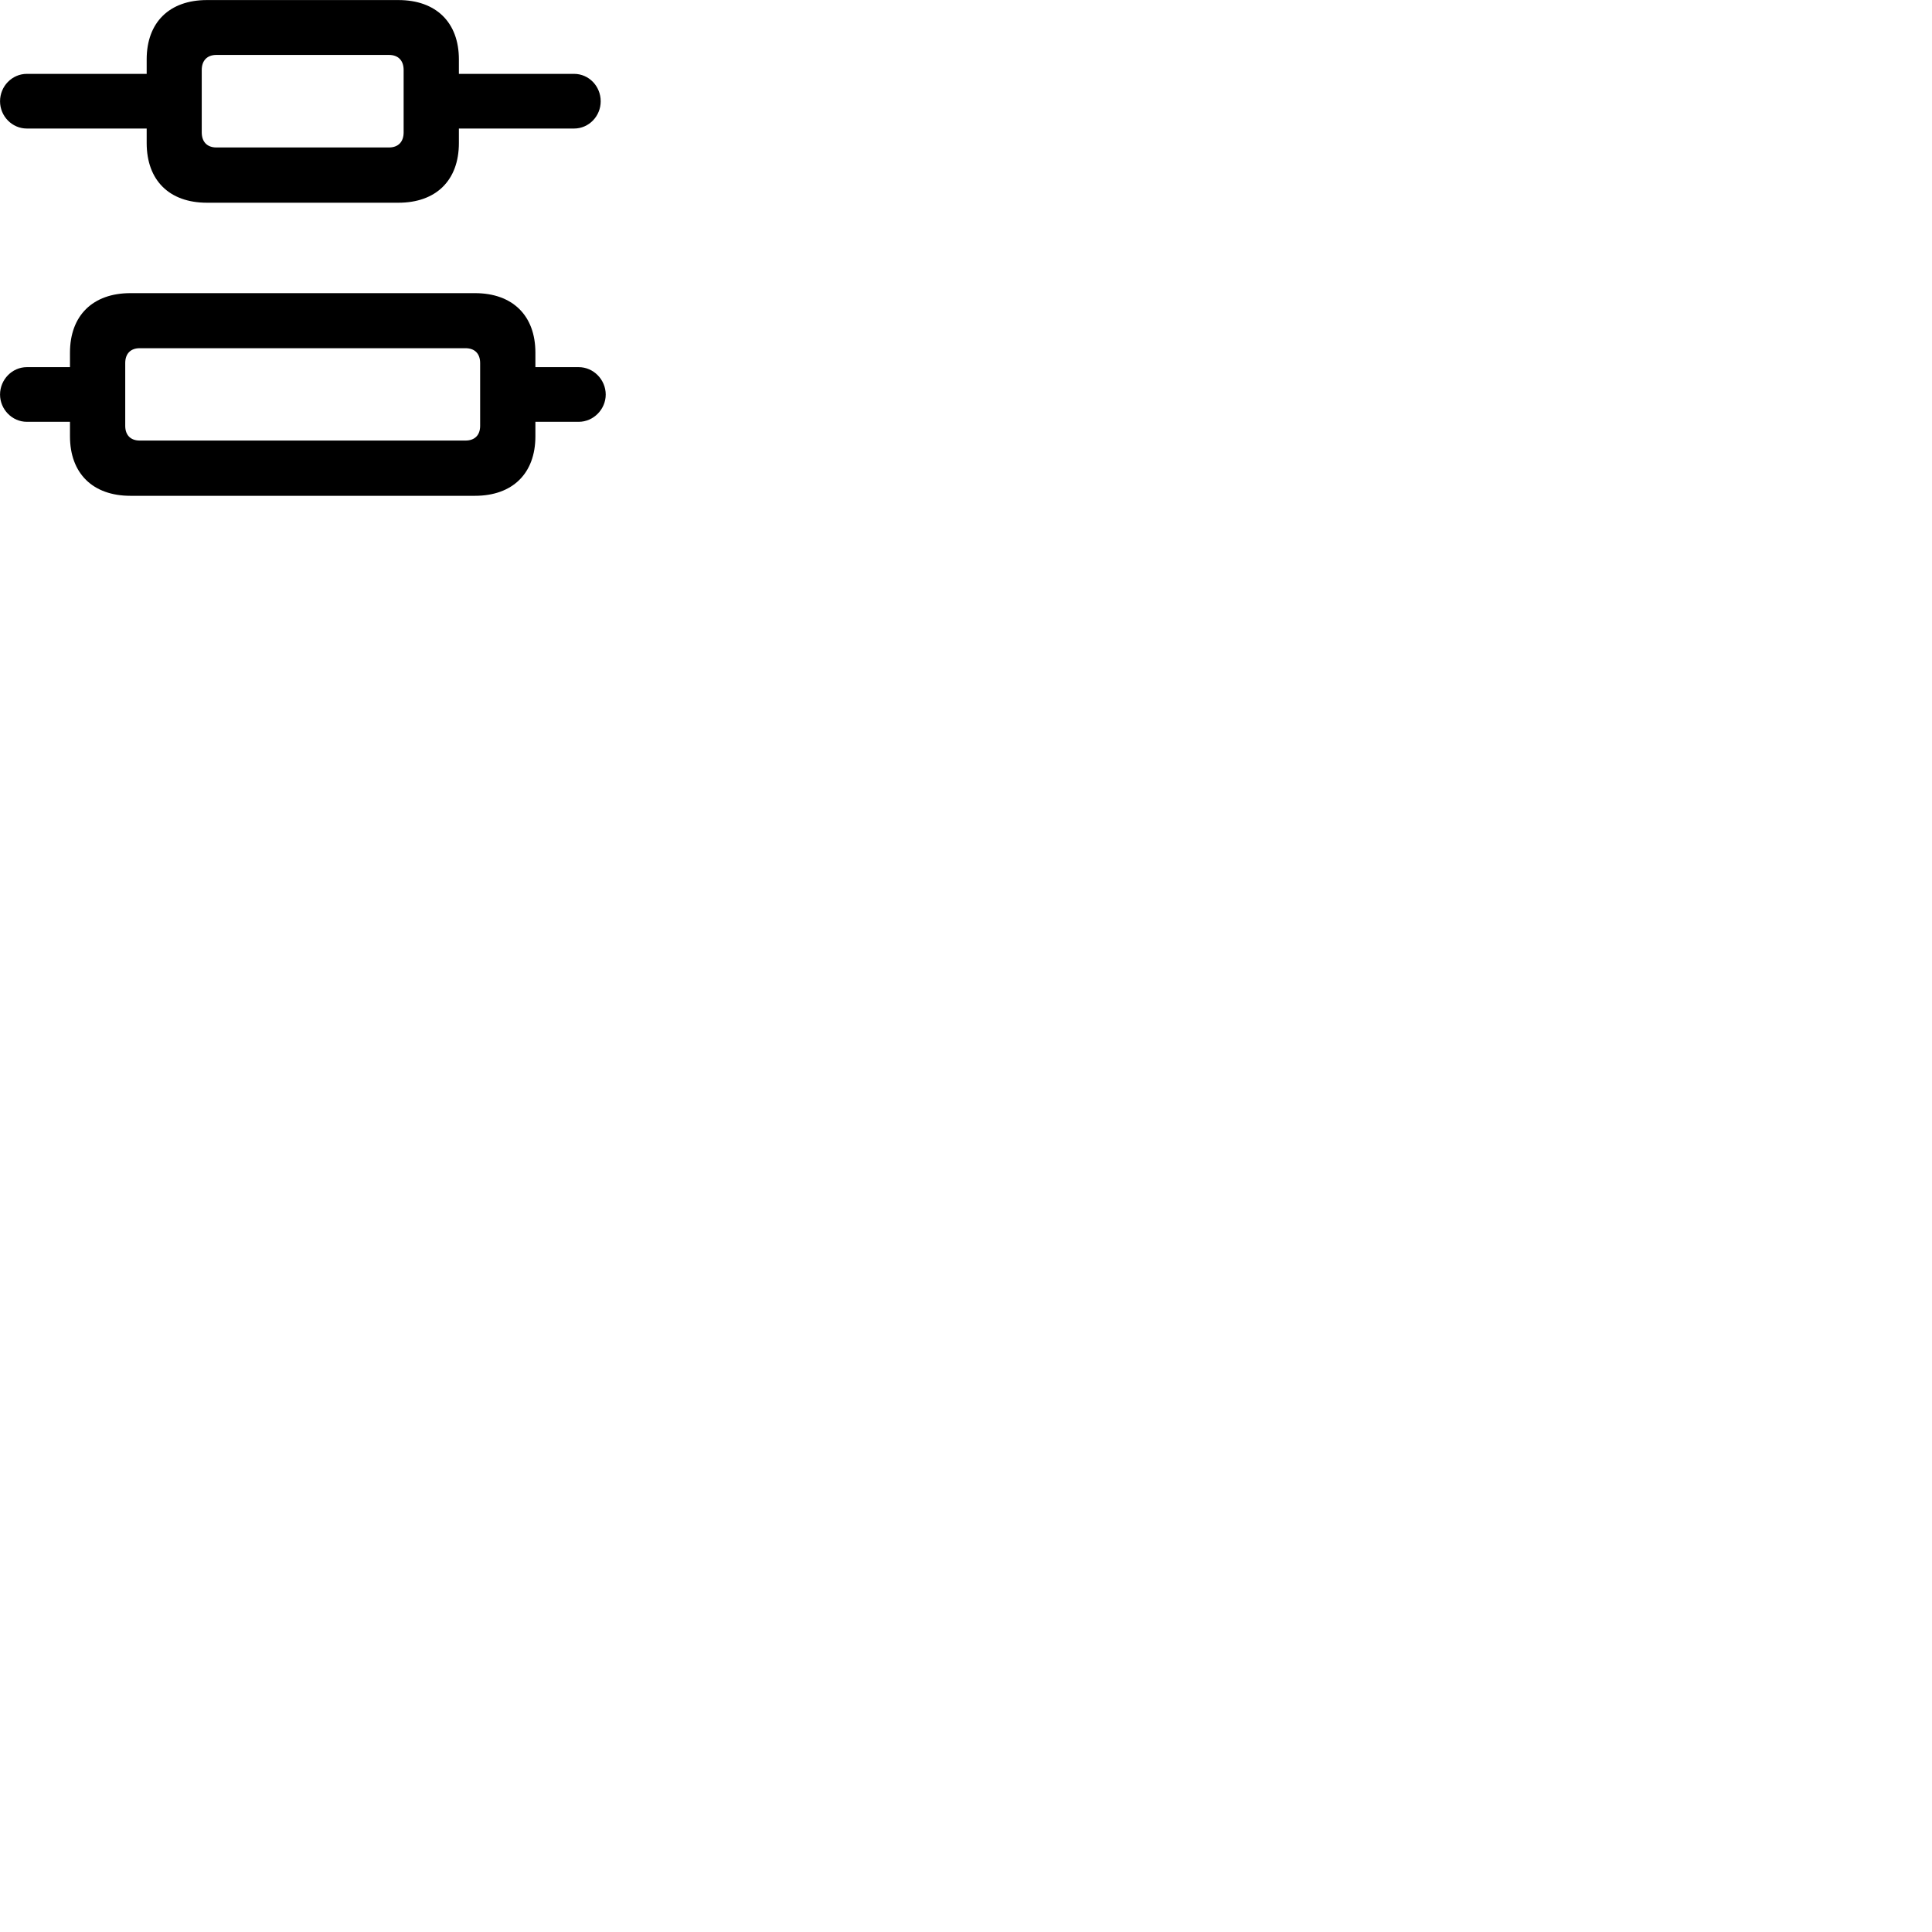 
        <svg xmlns="http://www.w3.org/2000/svg" viewBox="0 0 100 100">
            <path d="M1.392 6.653H7.592V7.403C7.592 9.333 8.762 10.493 10.712 10.493H20.622C22.572 10.493 23.752 9.333 23.752 7.403V6.653H29.712C30.482 6.653 31.092 6.013 31.092 5.243C31.092 4.463 30.482 3.823 29.712 3.823H23.752V3.073C23.752 1.163 22.572 0.003 20.622 0.003H10.712C8.762 0.003 7.592 1.163 7.592 3.073V3.823H1.392C0.622 3.823 0.002 4.463 0.002 5.243C0.002 6.013 0.622 6.653 1.392 6.653ZM11.202 7.633C10.722 7.633 10.442 7.343 10.442 6.853V3.623C10.442 3.133 10.722 2.843 11.202 2.843H20.132C20.612 2.843 20.892 3.133 20.892 3.623V6.853C20.892 7.343 20.612 7.633 20.132 7.633ZM1.392 21.833H3.622V22.583C3.622 24.503 4.802 25.663 6.752 25.663H24.582C26.532 25.663 27.712 24.503 27.712 22.583V21.833H29.952C30.722 21.833 31.352 21.183 31.352 20.423C31.352 19.653 30.722 19.003 29.952 19.003H27.712V18.253C27.712 16.333 26.532 15.173 24.582 15.173H6.752C4.802 15.173 3.622 16.333 3.622 18.253V19.003H1.392C0.622 19.003 0.002 19.653 0.002 20.423C0.002 21.183 0.622 21.833 1.392 21.833ZM7.232 22.803C6.762 22.803 6.482 22.523 6.482 22.043V18.793C6.482 18.303 6.762 18.023 7.232 18.023H24.092C24.572 18.023 24.852 18.303 24.852 18.793V22.043C24.852 22.523 24.572 22.803 24.092 22.803Z" />
        </svg>
    